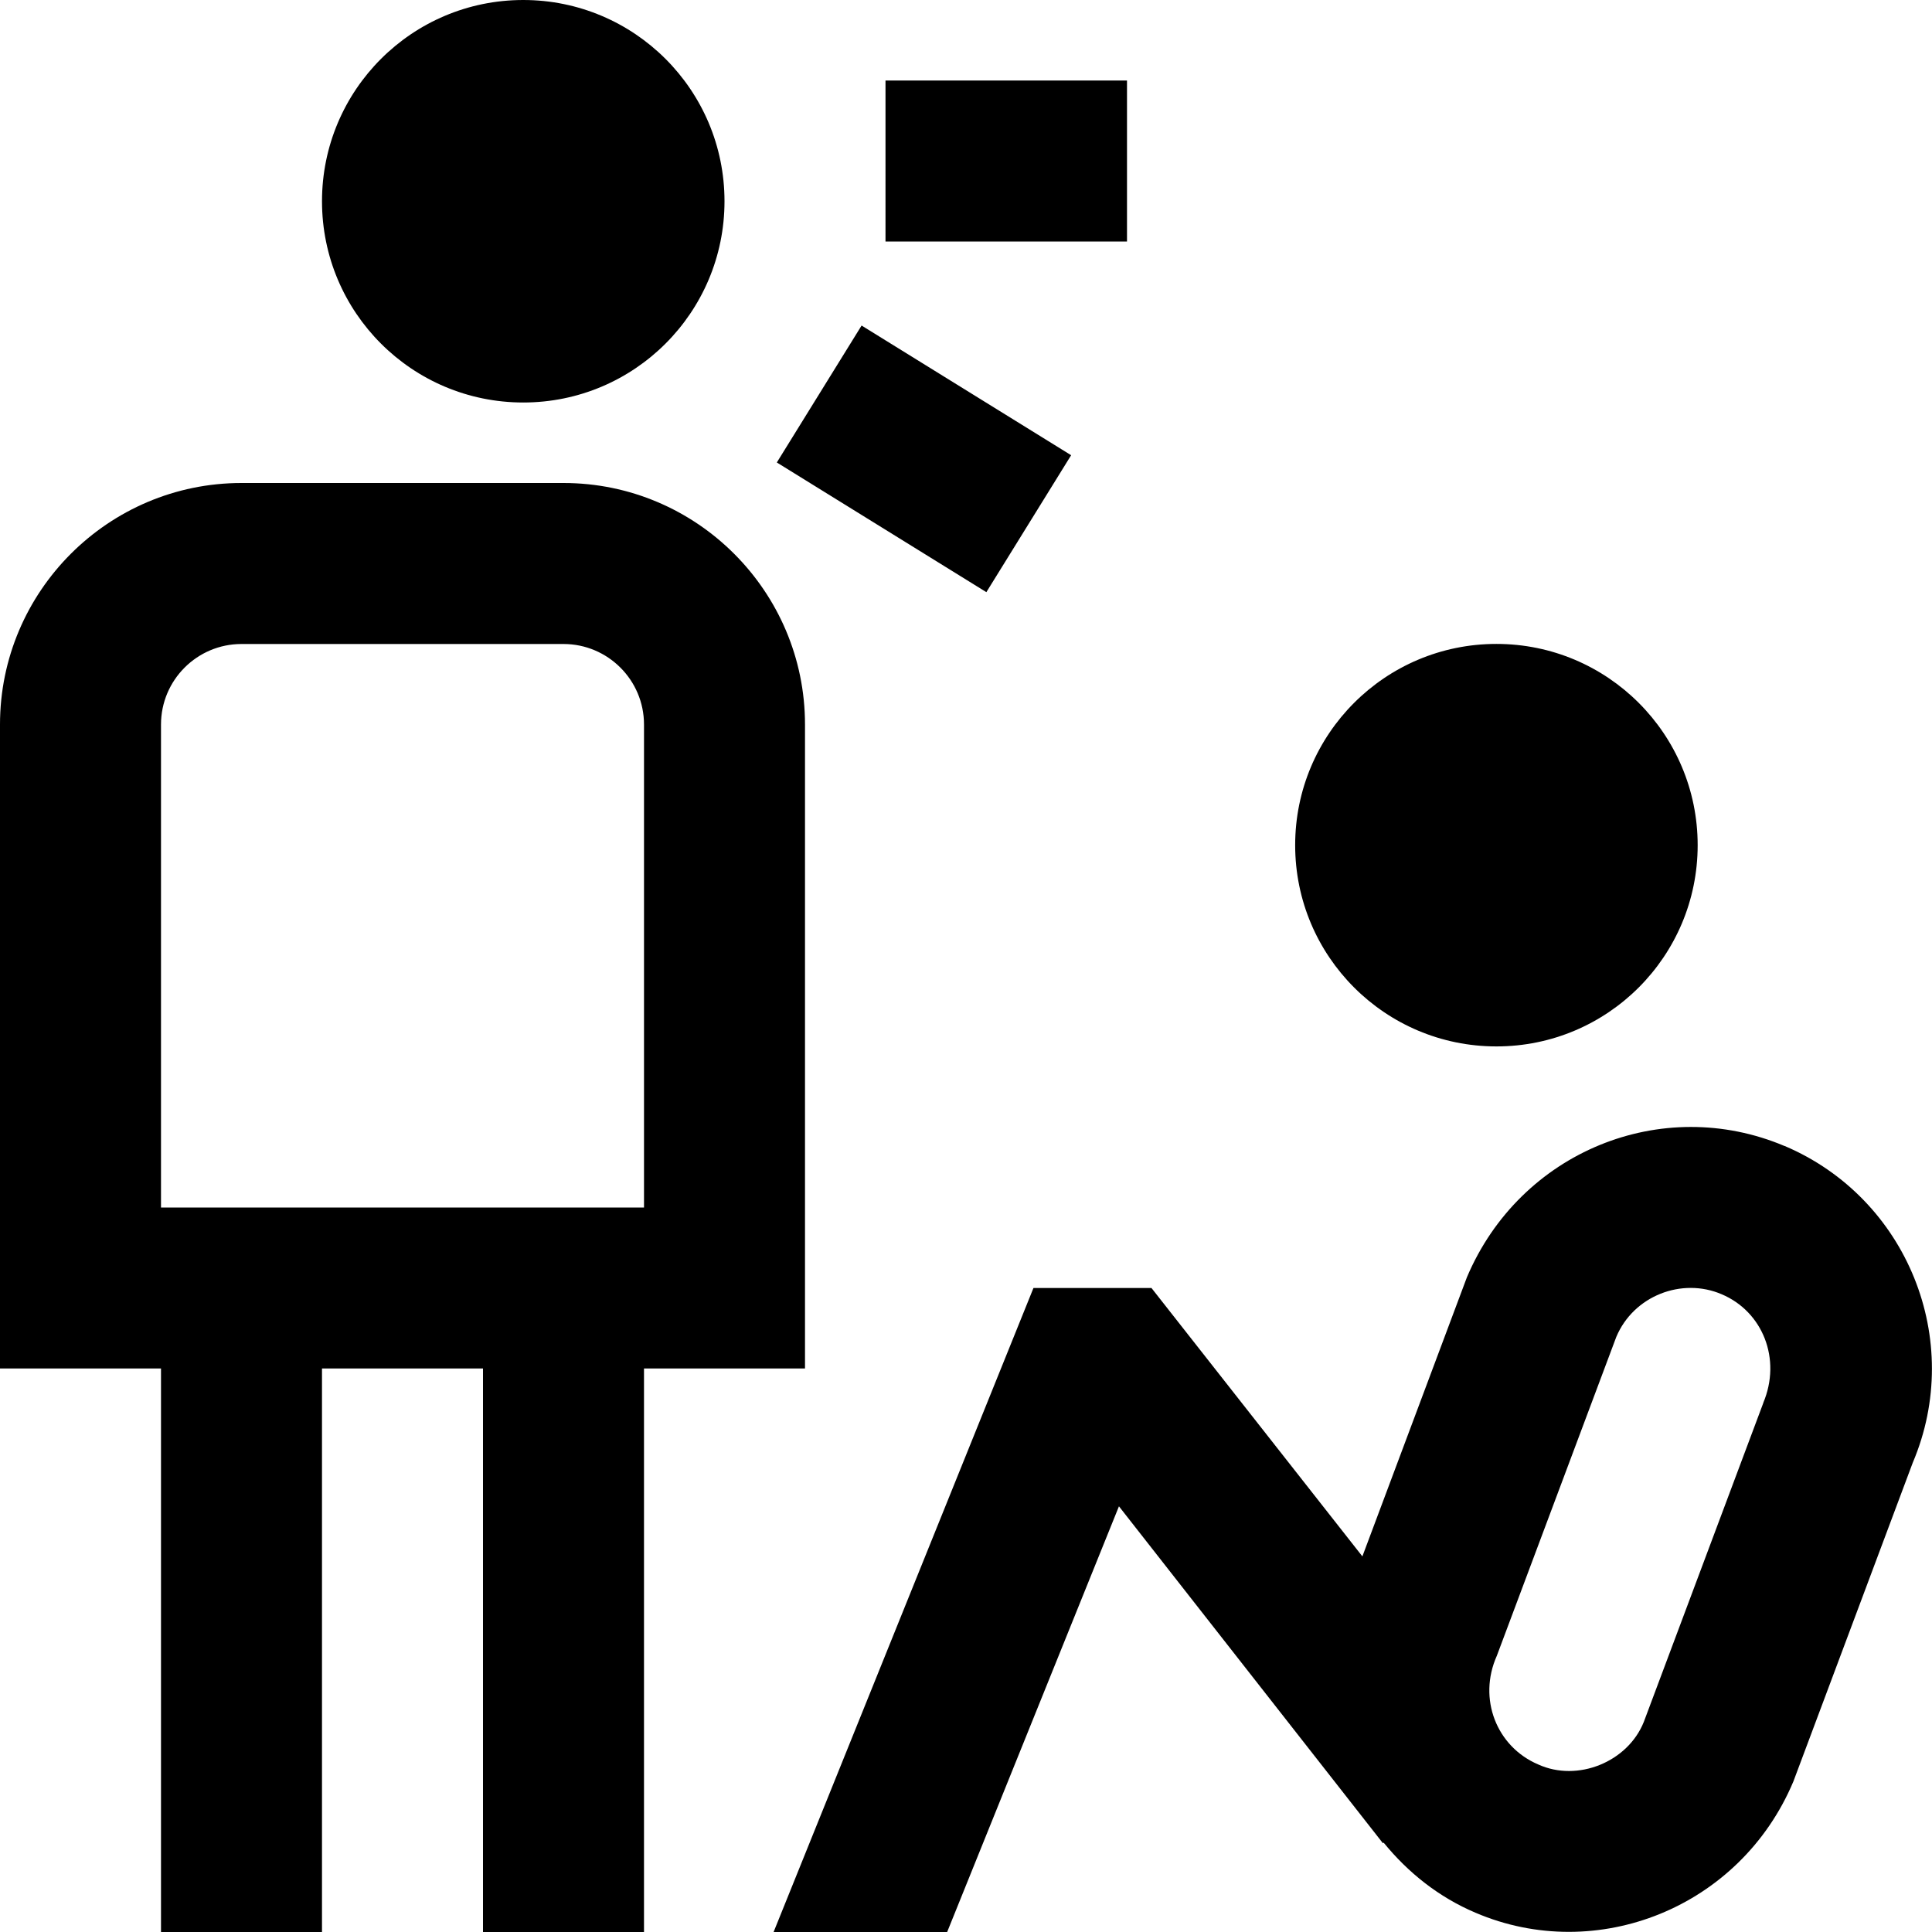 <?xml version="1.0" encoding="UTF-8"?>
<svg xmlns="http://www.w3.org/2000/svg" id="Layer_1" data-name="Layer 1" viewBox="0 0 24 24">
  <path d="M10,17V9c0-1.654-1.346-3-3-3H3c-1.654,0-3,1.346-3,3v8H2v7h2v-7h2v7h2v-7h2ZM2,9c0-.552,.449-1,1-1H7c.551,0,1,.448,1,1v6H2v-6ZM4,2.5c0-1.381,1.119-2.5,2.5-2.5s2.5,1.119,2.5,2.5-1.119,2.5-2.5,2.5-2.5-1.119-2.5-2.5Zm10,.5h-3V1h3V3Zm-1.747,4.356l-2.603-1.611,1.053-1.701,2.603,1.611-1.053,1.701Zm9.917,6.881c-1.526-.646-3.287,.068-3.948,1.631l-1.298,3.466-2.62-3.334h-1.466l-3.228,8h2.156l2.134-5.288,3.279,4.185,.009-.007c.304,.373,.686,.678,1.142,.871,1.503,.643,3.287-.06,3.948-1.631l1.483-3.96c.646-1.522-.068-3.287-1.591-3.934Zm-.266,3.192l-1.484,3.961c-.199,.498-.822,.751-1.311,.529-.518-.22-.753-.816-.515-1.35l1.484-3.961c.215-.512,.815-.743,1.31-.53,.508,.215,.746,.804,.515,1.351Zm-5.815-6.93c0-1.381,1.119-2.5,2.5-2.5s2.5,1.119,2.5,2.5-1.119,2.5-2.5,2.5-2.5-1.119-2.5-2.5Z"/>
</svg>
